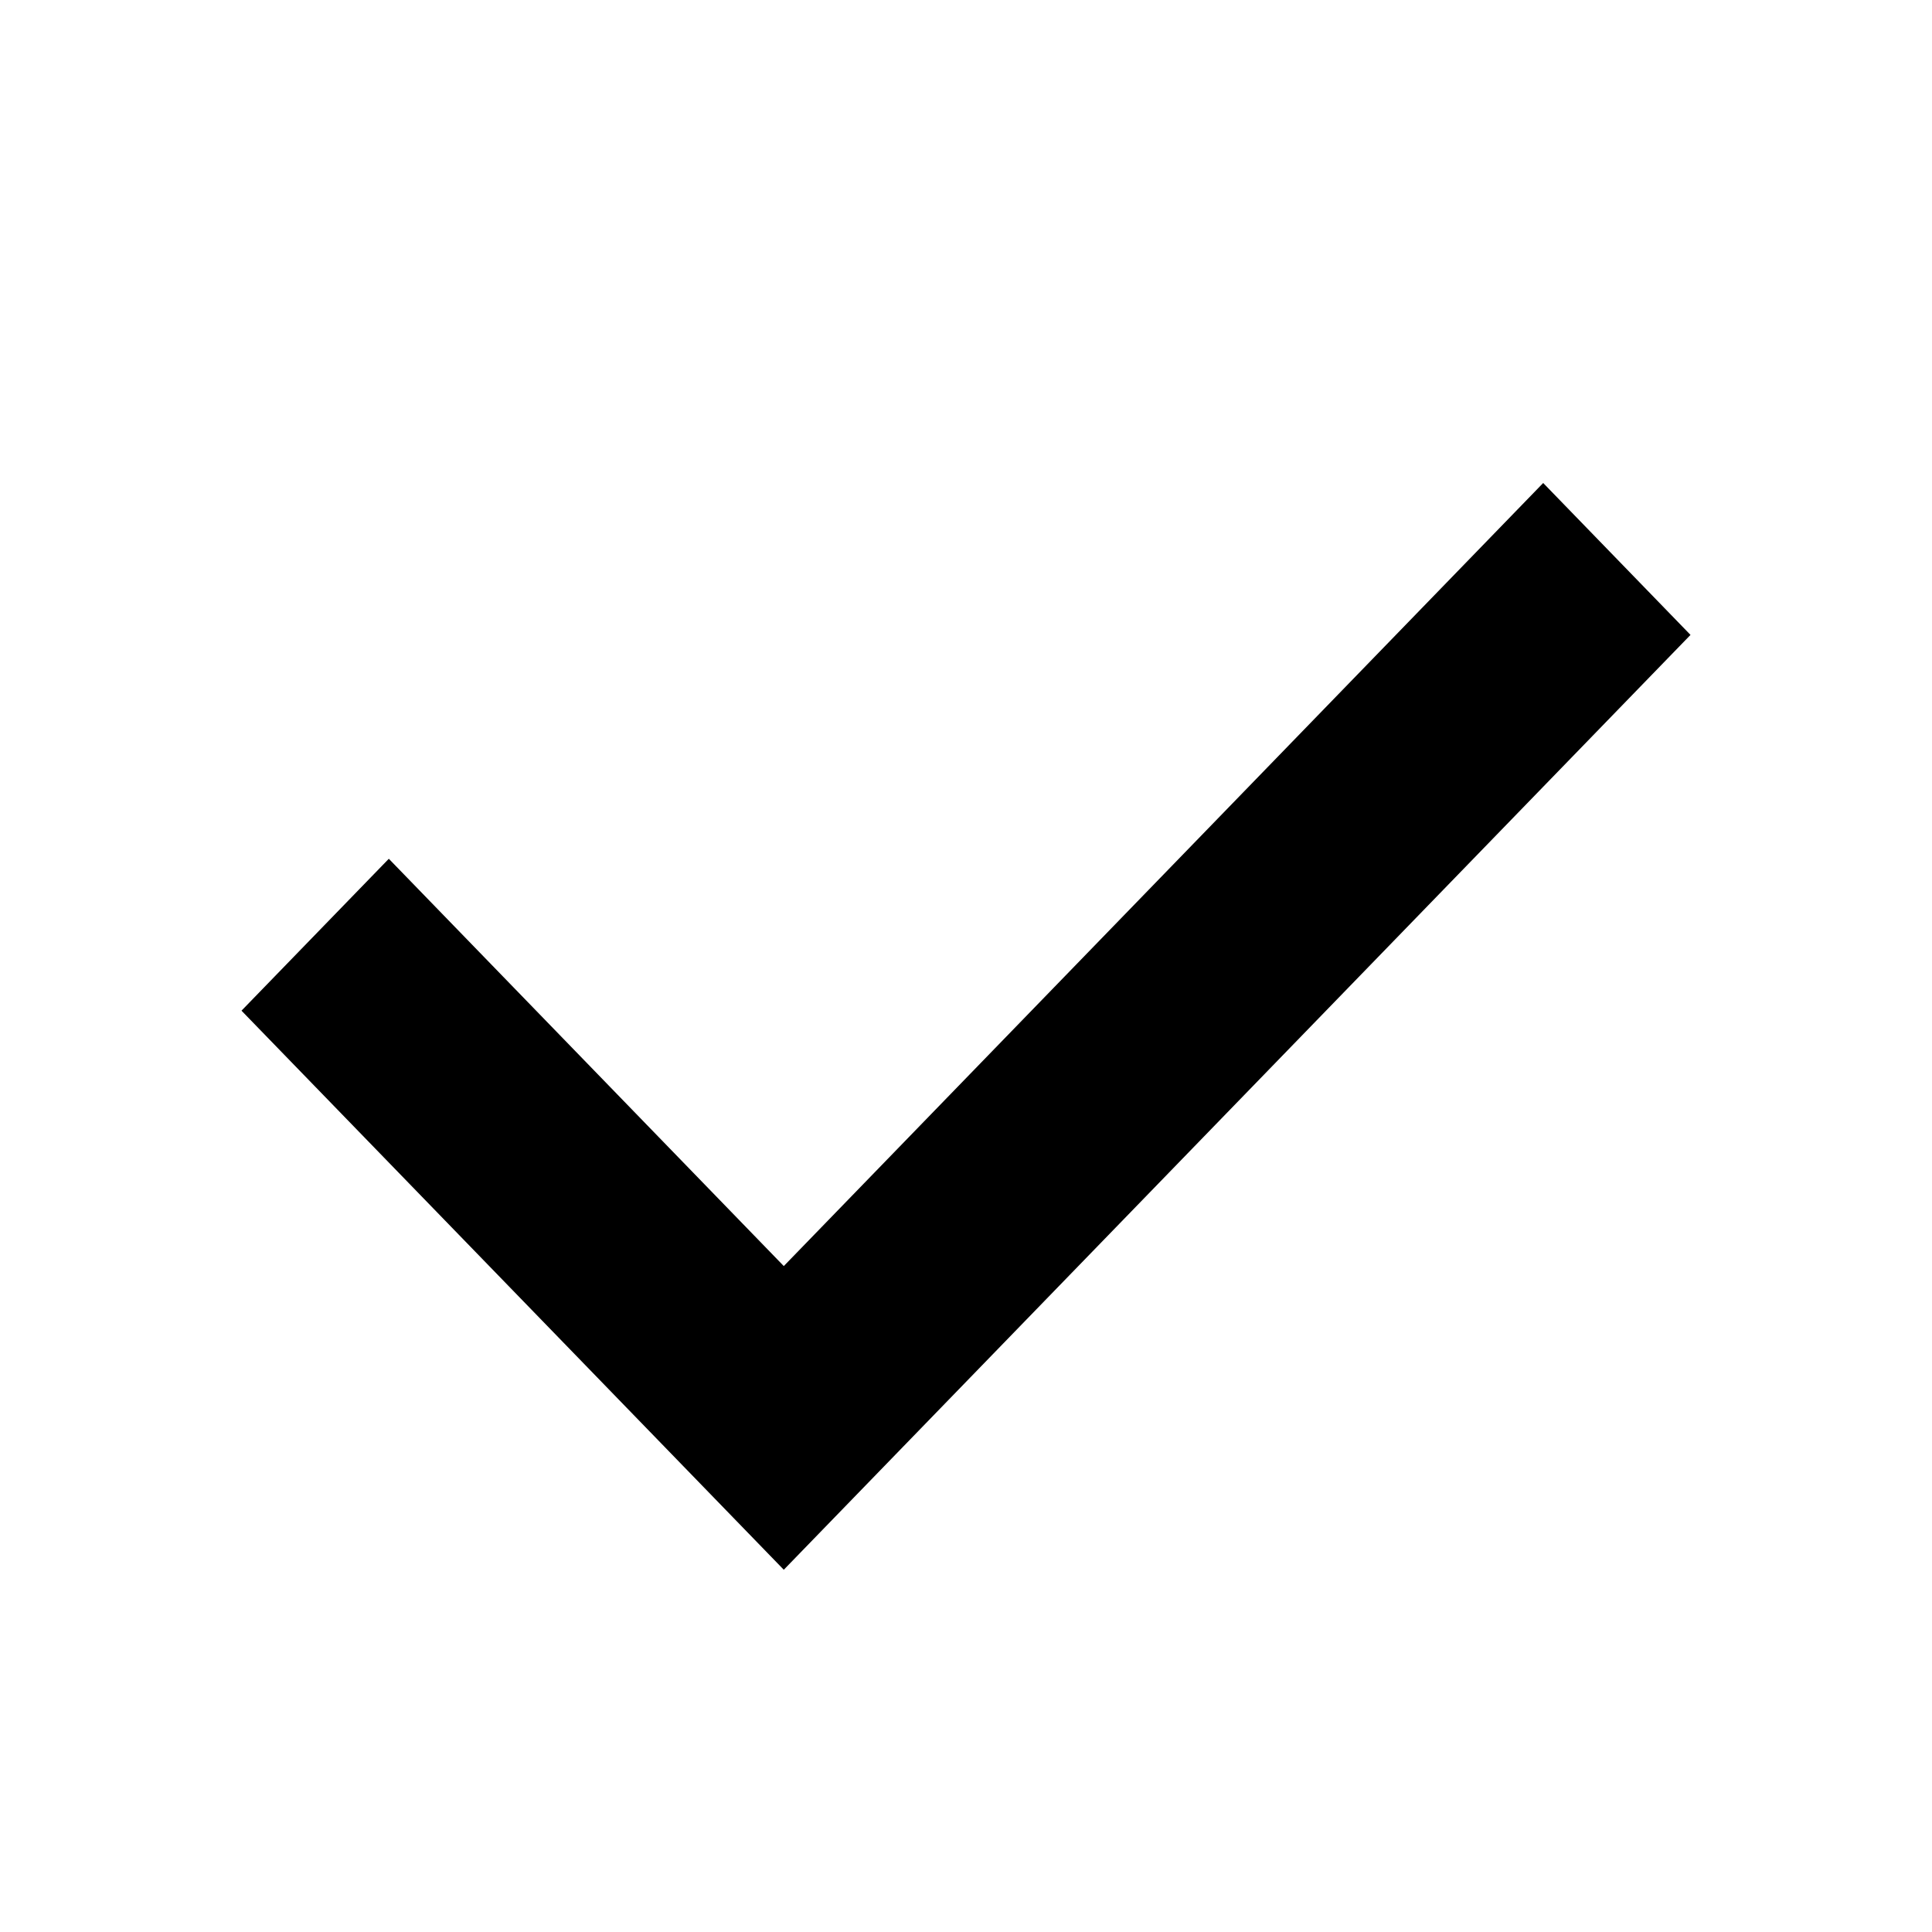 <svg class="tick-icon" width="16" height="16" viewBox="0 0 16 16" fill="none" xmlns="http://www.w3.org/2000/svg">
    <path fill-rule="evenodd" clip-rule="evenodd"
        d="M14 5.258L6.491 13L2 8.37L3.22 7.112L6.491 10.485L12.78 4L14 5.258Z"
        fill="currentColor" />
</svg>
